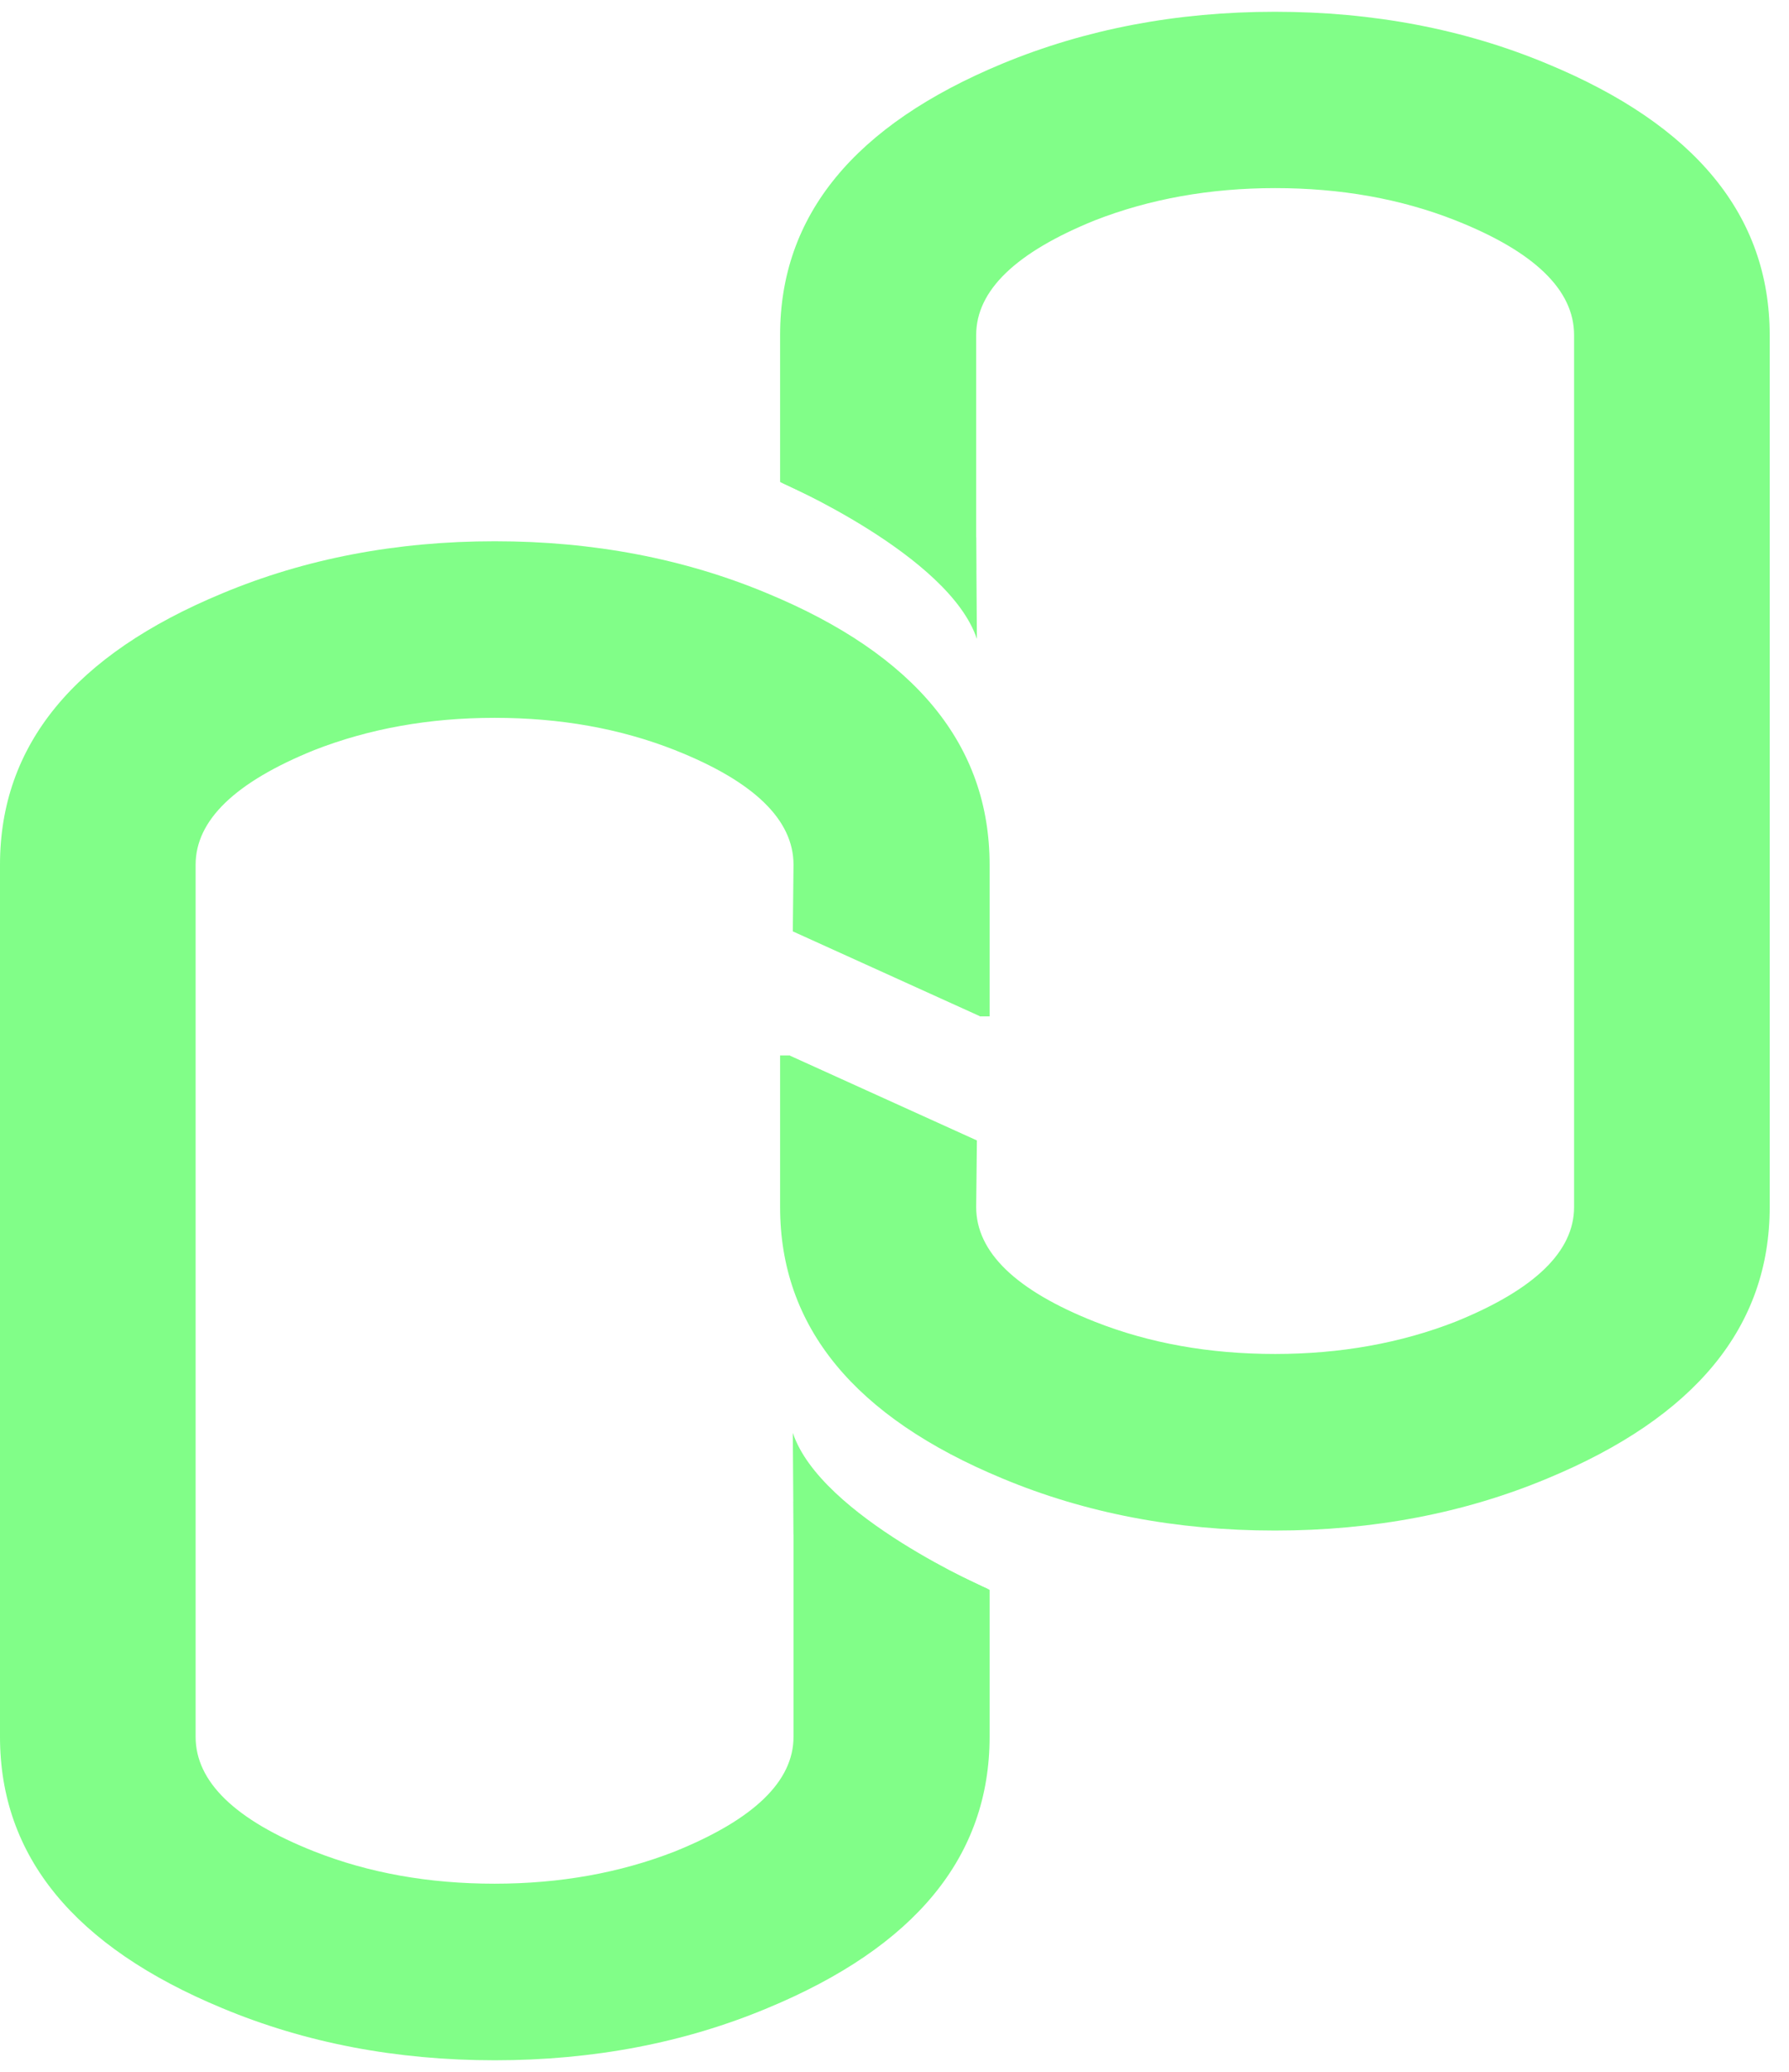 <svg width="76" height="88" viewBox="0 0 76 88" fill="none" xmlns="http://www.w3.org/2000/svg">
<g id="a" clip-path="url(#clip0_155_3186)">
<g id="Group">
<path id="Vector" d="M41.62 43.16L33.68 39.56L33.71 36.73C33.71 34.82 32.03 33.19 28.67 31.86C26.34 30.94 23.79 30.49 21.01 30.49C18.23 30.49 15.68 30.95 13.35 31.86C9.99 33.22 8.31 34.84 8.31 36.73V73.77C8.31 75.68 9.99 77.31 13.35 78.64C15.68 79.56 18.23 80.01 21.01 80.01C23.79 80.01 26.34 79.55 28.67 78.64C32.03 77.28 33.71 75.66 33.71 73.77V63.78H34.13L42.04 67.53V73.77C42.04 78.85 38.89 82.69 32.59 85.3C29.07 86.77 25.21 87.51 21.02 87.51C16.83 87.51 12.97 86.77 9.45 85.3C3.15 82.69 0 78.84 0 73.77V36.73C0 31.65 3.15 27.81 9.45 25.2C12.97 23.73 16.83 22.99 21.02 22.99C25.21 22.99 29.07 23.73 32.59 25.2C38.89 27.81 42.04 31.65 42.04 36.73V43.17H41.62V43.16Z" fill="#81FE88"/>
<path id="Vector_2" d="M42.03 67.519C42.03 67.519 34.86 64.419 33.68 60.859L33.71 65.179L42.03 67.519Z" fill="#81FE88"/>
</g>
<g id="Group_2">
<path id="Vector_3" d="M33.56 44.84L41.5 48.44L41.47 51.27C41.47 53.18 43.15 54.81 46.51 56.14C48.84 57.06 51.39 57.51 54.17 57.51C56.94 57.51 59.5 57.05 61.83 56.14C65.19 54.78 66.87 53.16 66.87 51.27V14.23C66.87 12.32 65.19 10.69 61.83 9.36C59.5 8.44 56.95 7.99 54.17 7.99C51.4 7.99 48.84 8.45 46.51 9.36C43.15 10.72 41.47 12.34 41.47 14.23V24.22H41.05L33.14 20.47V14.23C33.14 9.15 36.29 5.31 42.59 2.7C46.12 1.24 49.98 0.5 54.16 0.5C58.34 0.5 62.21 1.24 65.73 2.71C72.03 5.32 75.18 9.16 75.18 14.24V51.27C75.18 56.35 72.03 60.19 65.73 62.8C62.21 64.27 58.35 65.01 54.16 65.01C49.97 65.01 46.11 64.27 42.59 62.8C36.29 60.19 33.14 56.35 33.14 51.27V44.83H33.56V44.84Z" fill="#81FE88"/>
<path id="Vector_4" d="M33.15 20.48C33.15 20.48 40.32 23.581 41.5 27.14L41.47 22.82L33.15 20.48Z" fill="#81FE88"/>
</g>
</g>
<defs>
<clipPath id="clip0_155_3186">
<rect width="75.18" height="87" fill="white" transform="translate(0 0.5)"/>
</clipPath>
</defs>
</svg>
